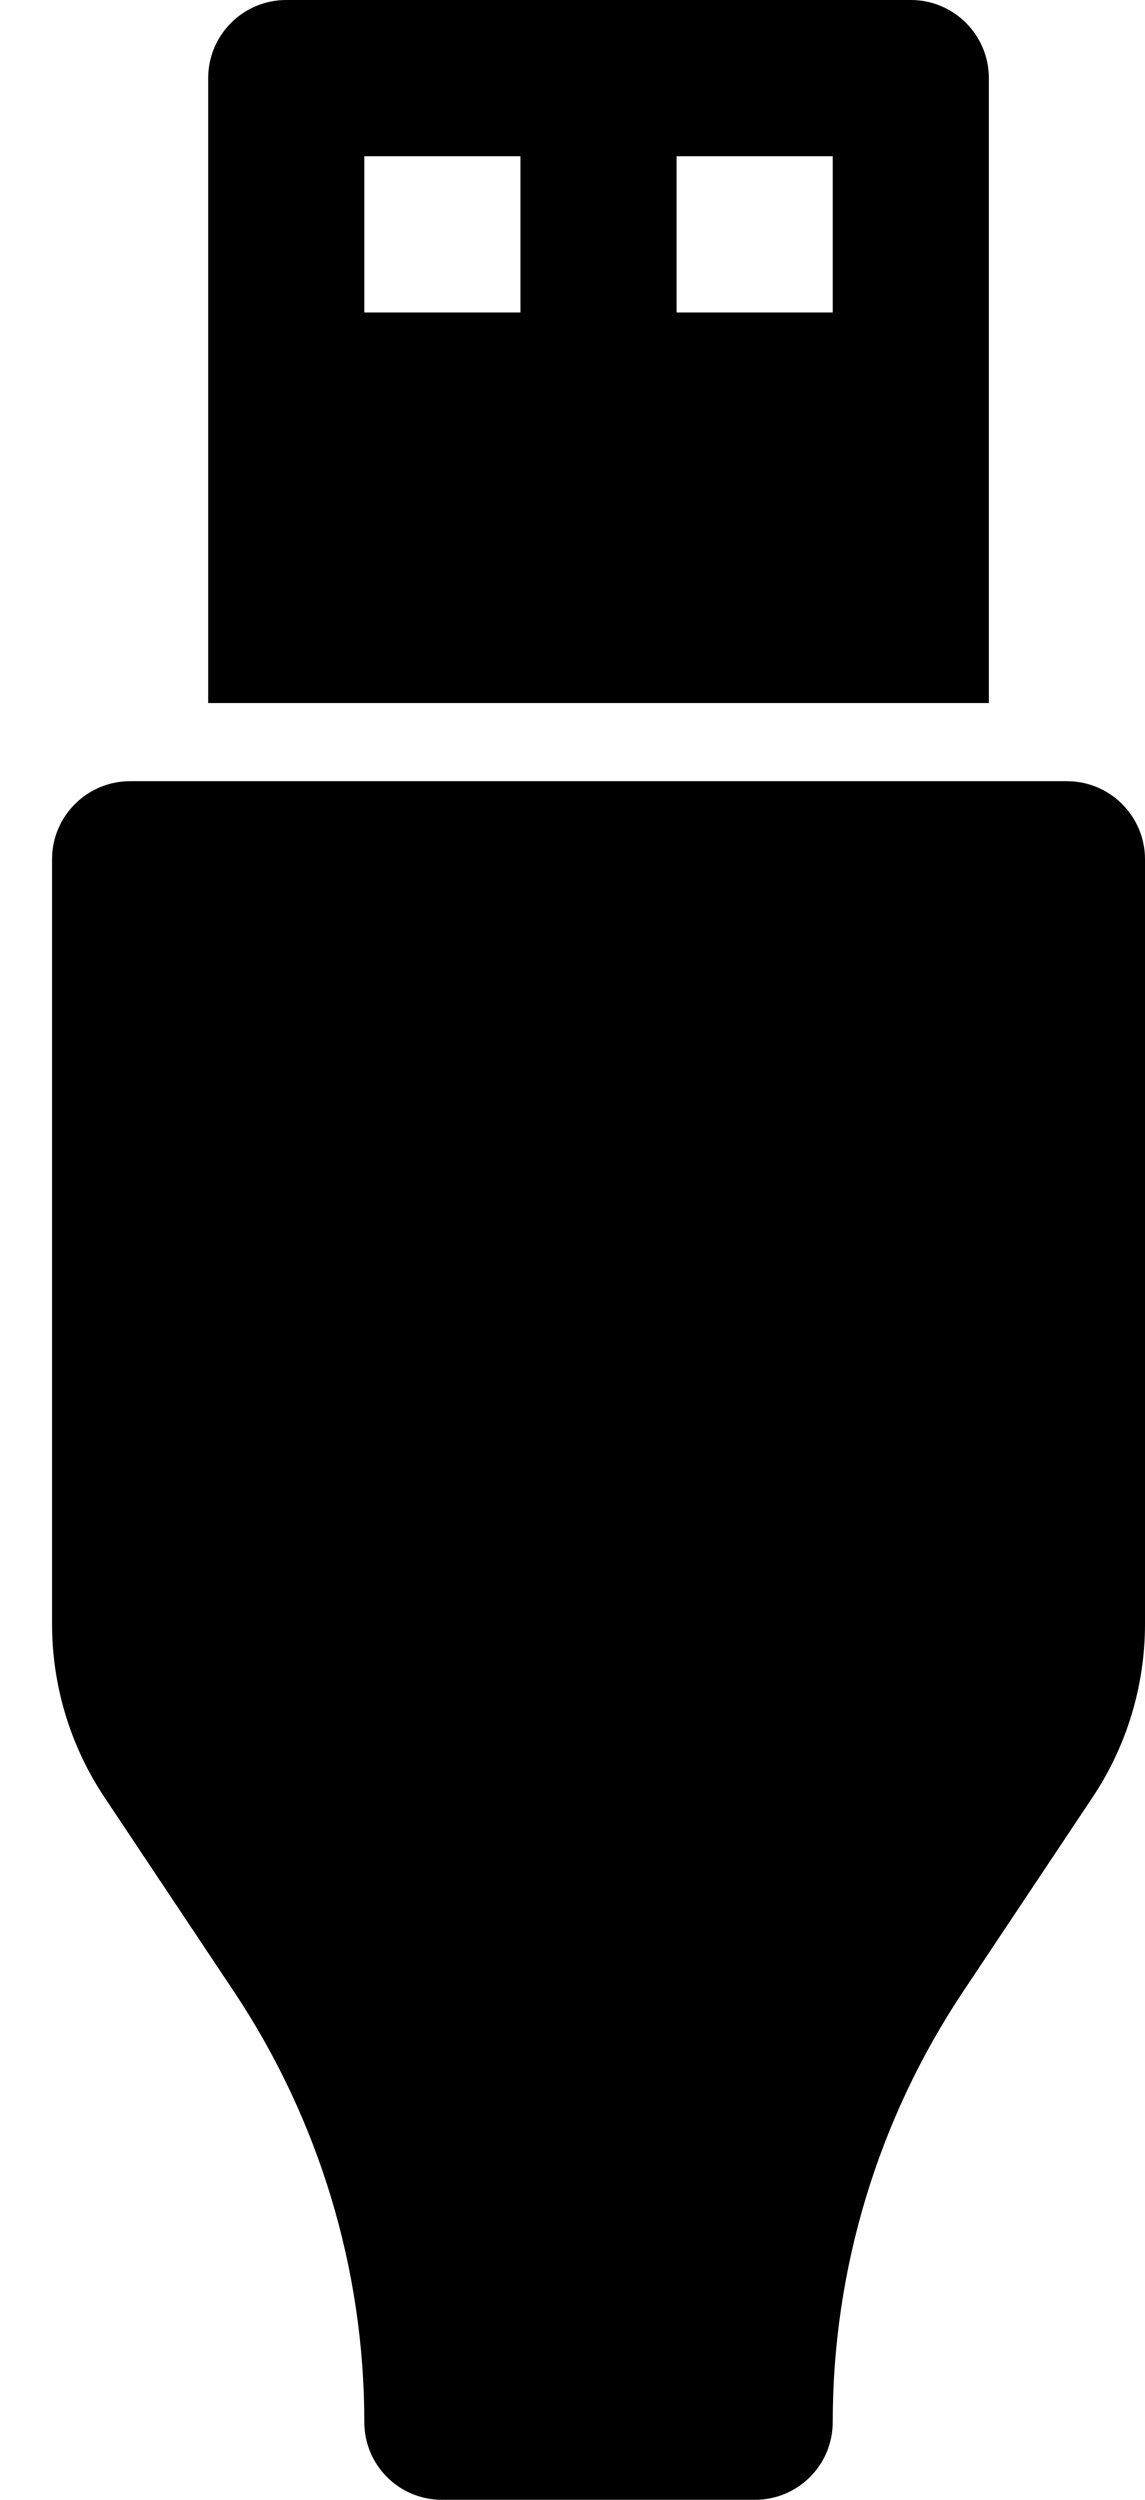 ﻿<?xml version="1.0" encoding="utf-8"?>
<svg version="1.1" xmlns:xlink="http://www.w3.org/1999/xlink" width="11px" height="24px" xmlns="http://www.w3.org/2000/svg">
  <defs>
    <pattern id="BGPattern" patternUnits="userSpaceOnUse" alignment="0 0" imageRepeat="None" />
    <mask fill="white" id="Clip6515">
      <path d="M 2 6.75  L 2 0.75  C 2 0.336  2.336 0  2.75 0  L 8.75 0  C 9.164 0  9.5 0.336  9.5 0.75  L 9.5 6.75  L 2 6.75  Z M 5 1.5  L 3.5 1.5  L 3.5 3  L 5 3  L 5 1.5  Z M 8 1.5  L 6.5 1.5  L 6.5 3  L 8 3  L 8 1.5  Z M 10.25 7.5  L 1.25 7.5  C 0.836 7.5  0.5 7.836  0.5 8.25  L 0.5 15.591  C 0.5 16.184  0.675 16.763  1.004 17.256  L 2.249 19.123  C 3.065 20.348  3.5 21.785  3.5 23.254  C 3.5 23.667  3.833 24  4.245 24  L 7.254 24  C 7.666 24  8 23.666  8 23.254  C 8 21.784  8.435 20.347  9.251 19.123  L 10.496 17.256  C 10.825 16.763  11 16.184  11 15.591  L 11 8.25  C 11 7.836  10.664 7.5  10.25 7.5  Z " fill-rule="evenodd" />
    </mask>
  </defs>
  <g>
    <path d="M 2 6.75  L 2 0.75  C 2 0.336  2.336 0  2.75 0  L 8.75 0  C 9.164 0  9.5 0.336  9.5 0.75  L 9.5 6.75  L 2 6.75  Z M 5 1.5  L 3.5 1.5  L 3.5 3  L 5 3  L 5 1.5  Z M 8 1.5  L 6.5 1.5  L 6.5 3  L 8 3  L 8 1.5  Z M 10.25 7.5  L 1.25 7.5  C 0.836 7.5  0.5 7.836  0.5 8.25  L 0.5 15.591  C 0.5 16.184  0.675 16.763  1.004 17.256  L 2.249 19.123  C 3.065 20.348  3.5 21.785  3.5 23.254  C 3.5 23.667  3.833 24  4.245 24  L 7.254 24  C 7.666 24  8 23.666  8 23.254  C 8 21.784  8.435 20.347  9.251 19.123  L 10.496 17.256  C 10.825 16.763  11 16.184  11 15.591  L 11 8.25  C 11 7.836  10.664 7.5  10.25 7.5  Z " fill-rule="nonzero" fill="rgba(0, 0, 0, 1)" stroke="none" class="fill" />
    <path d="M 2 6.75  L 2 0.75  C 2 0.336  2.336 0  2.75 0  L 8.75 0  C 9.164 0  9.5 0.336  9.5 0.75  L 9.5 6.75  L 2 6.75  Z " stroke-width="0" stroke-dasharray="0" stroke="rgba(255, 255, 255, 0)" fill="none" class="stroke" mask="url(#Clip6515)" />
    <path d="M 5 1.5  L 3.5 1.5  L 3.5 3  L 5 3  L 5 1.5  Z " stroke-width="0" stroke-dasharray="0" stroke="rgba(255, 255, 255, 0)" fill="none" class="stroke" mask="url(#Clip6515)" />
    <path d="M 8 1.5  L 6.5 1.5  L 6.5 3  L 8 3  L 8 1.5  Z " stroke-width="0" stroke-dasharray="0" stroke="rgba(255, 255, 255, 0)" fill="none" class="stroke" mask="url(#Clip6515)" />
    <path d="M 10.25 7.5  L 1.25 7.5  C 0.836 7.5  0.5 7.836  0.5 8.25  L 0.5 15.591  C 0.5 16.184  0.675 16.763  1.004 17.256  L 2.249 19.123  C 3.065 20.348  3.5 21.785  3.5 23.254  C 3.5 23.667  3.833 24  4.245 24  L 7.254 24  C 7.666 24  8 23.666  8 23.254  C 8 21.784  8.435 20.347  9.251 19.123  L 10.496 17.256  C 10.825 16.763  11 16.184  11 15.591  L 11 8.25  C 11 7.836  10.664 7.5  10.25 7.5  Z " stroke-width="0" stroke-dasharray="0" stroke="rgba(255, 255, 255, 0)" fill="none" class="stroke" mask="url(#Clip6515)" />
  </g>
</svg>